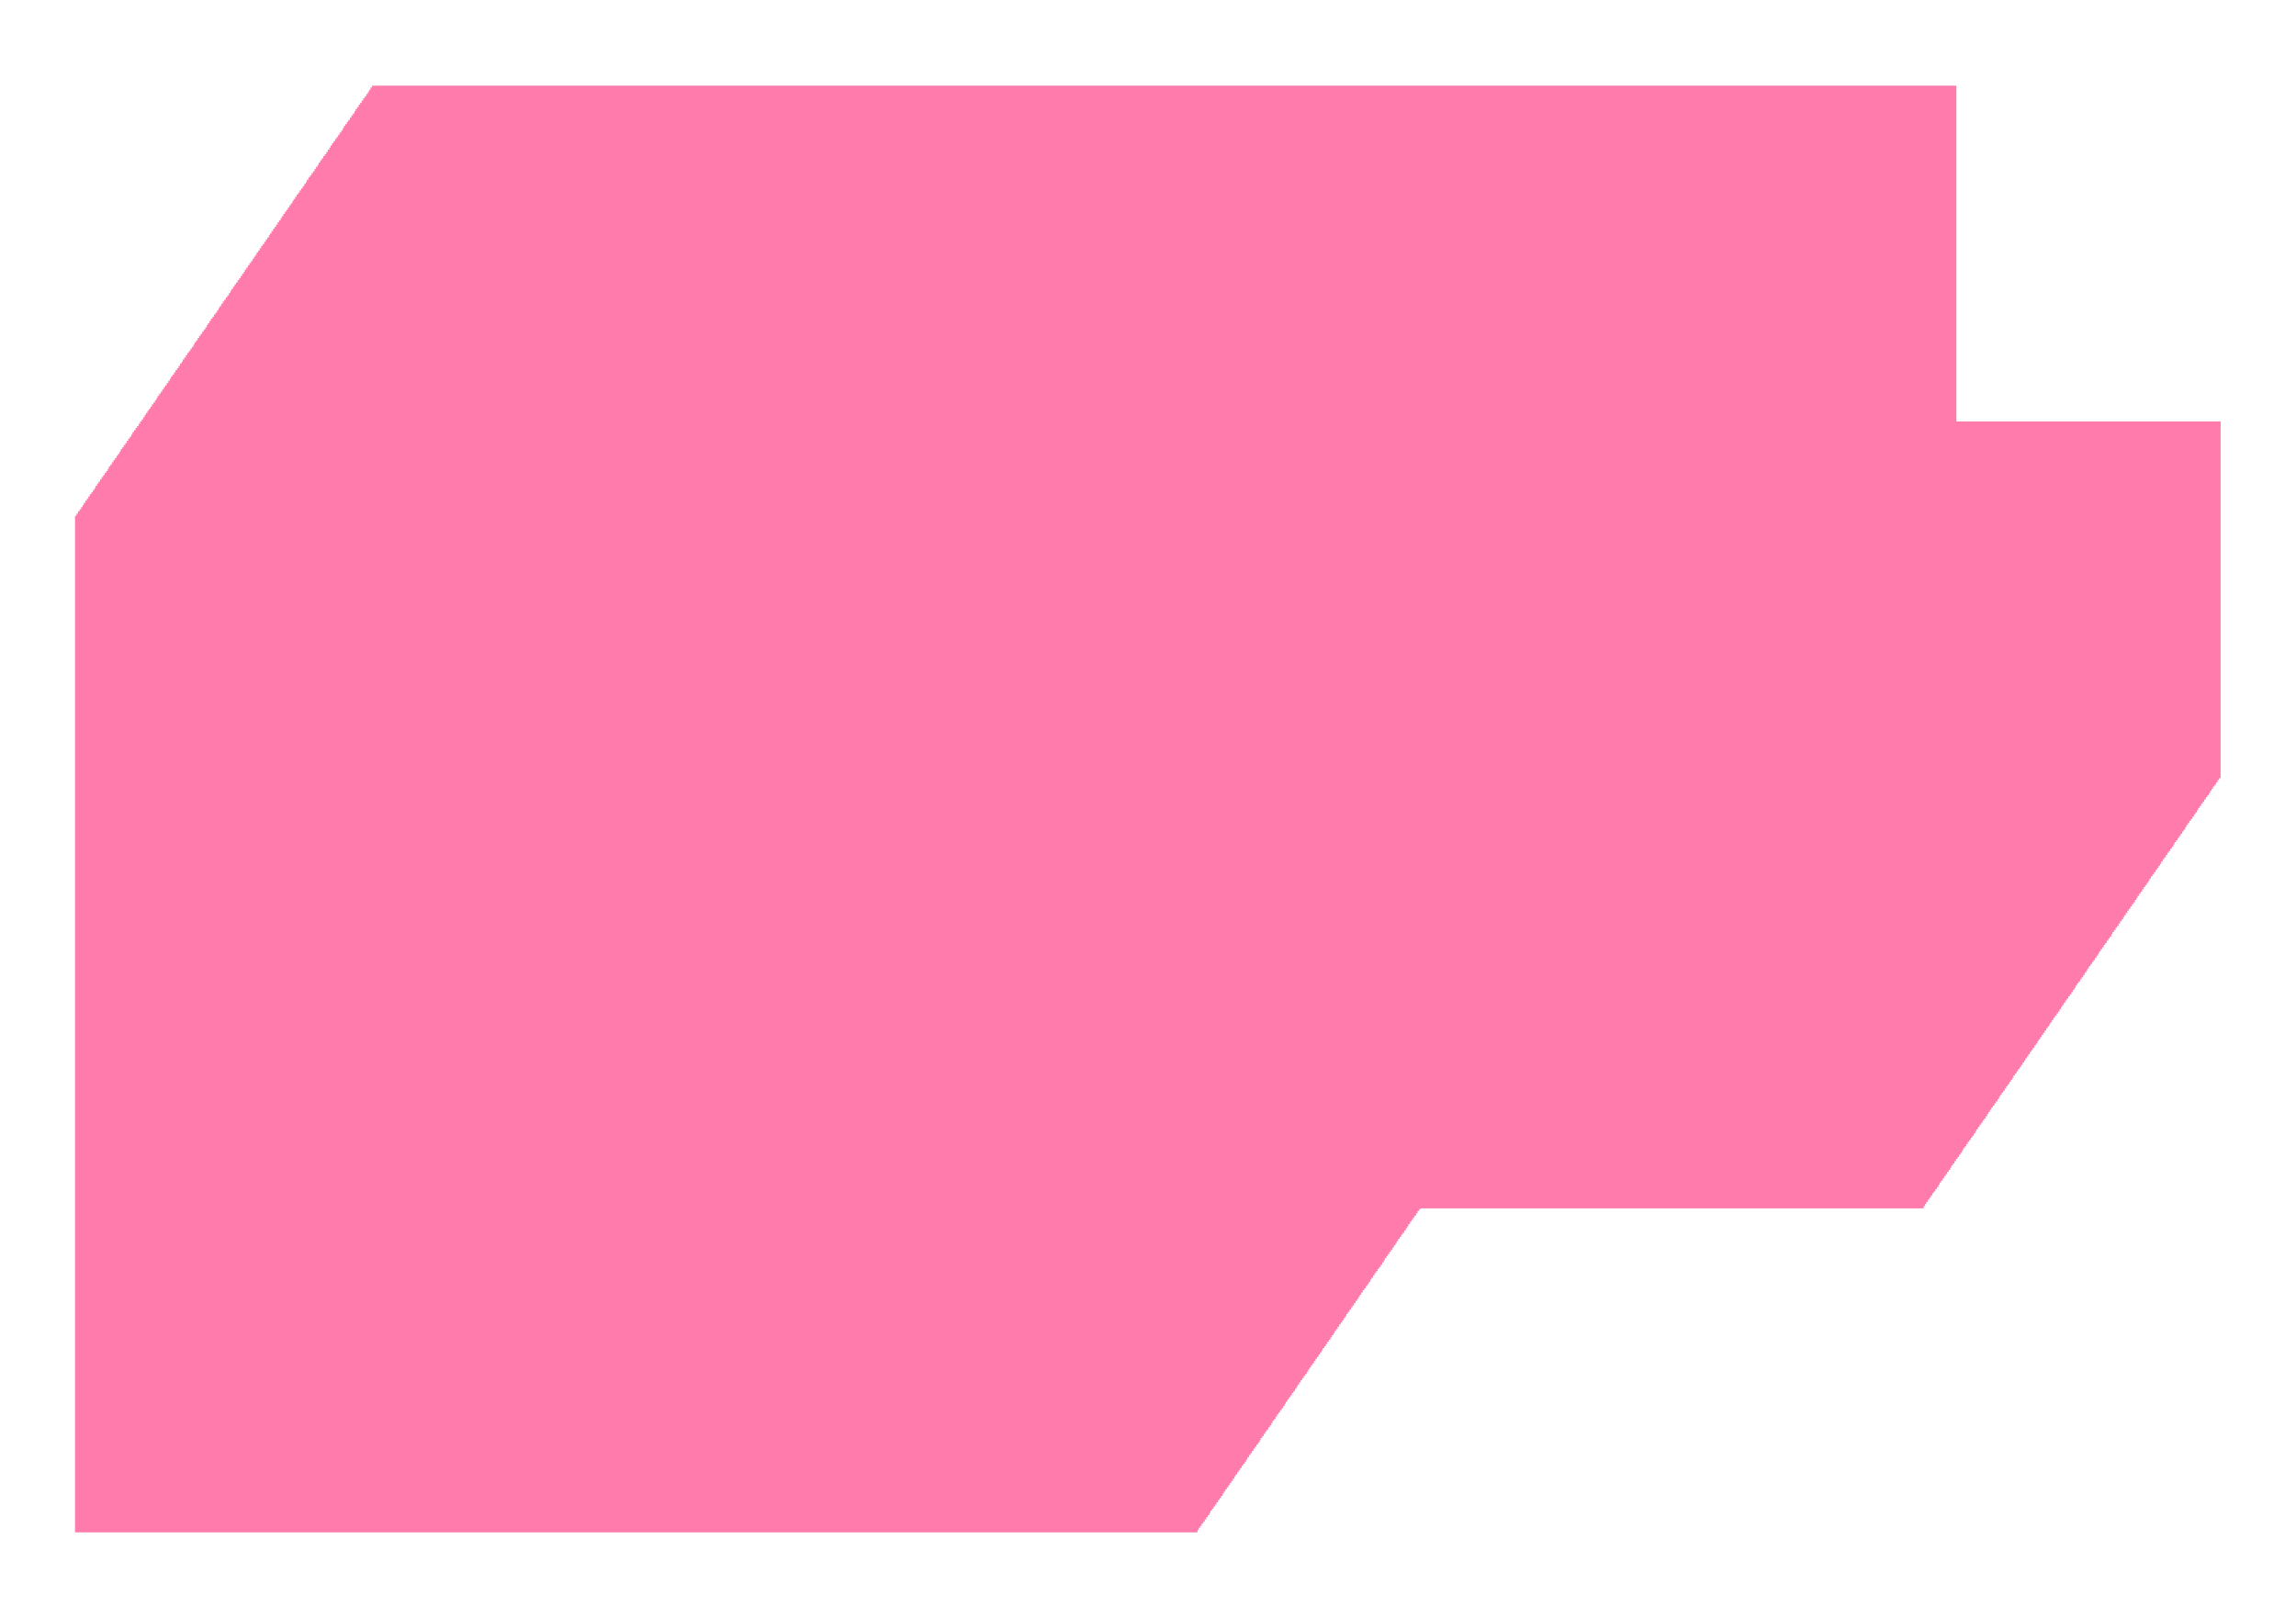 <?xml version="1.0" encoding="utf-8"?>
<!-- Generator: Adobe Illustrator 23.0.6, SVG Export Plug-In . SVG Version: 6.00 Build 0)  -->
<svg version="1.1" id="Layer_1" xmlns="http://www.w3.org/2000/svg" xmlns:xlink="http://www.w3.org/1999/xlink" x="0px" y="0px"
	 viewBox="0 0 603 425" style="enable-background:new 0 0 603 425;" xml:space="preserve">
<style type="text/css">
	.st0{fill:#FF7BAC;}
</style>
<polygon class="st0" points="513.8,110.7 513.8,22.5 97.7,22.5 97.7,23 97.3,23 97.3,23.6 96.9,23.6 96.9,24.2 96.6,24.2 96.6,24.7 
	96.2,24.7 96.2,25.3 95.8,25.3 95.8,25.8 95.4,25.8 95.4,26.4 95,26.4 95,27 94.6,27 94.6,27.5 94.2,27.5 94.2,28.1 93.8,28.1 
	93.8,28.6 93.4,28.6 93.4,29.2 93.1,29.2 93.1,29.8 92.7,29.8 92.7,30.3 92.3,30.3 92.3,30.9 91.9,30.9 91.9,31.5 91.5,31.5 
	91.5,32 91.1,32 91.1,32.6 90.7,32.6 90.7,33.1 90.3,33.1 90.3,33.7 90,33.7 90,34.3 89.6,34.3 89.6,34.8 89.2,34.8 89.2,35.4 
	88.8,35.4 88.8,36 88.4,36 88.4,36.5 88,36.5 88,37.1 87.6,37.1 87.6,37.6 87.2,37.6 87.2,38.2 86.8,38.2 86.8,38.8 86.5,38.8 
	86.5,39.3 86.1,39.3 86.1,39.9 85.7,39.9 85.7,40.5 85.3,40.5 85.3,41 84.9,41 84.9,41.6 84.5,41.6 84.5,42.1 84.1,42.1 84.1,42.7 
	83.7,42.7 83.7,43.3 83.4,43.3 83.4,43.8 83,43.8 83,44.4 82.6,44.4 82.6,45 82.2,45 82.2,45.5 81.8,45.5 81.8,46.1 81.4,46.1 
	81.4,46.6 81,46.6 81,47.2 80.6,47.2 80.6,47.8 80.3,47.8 80.3,48.3 79.9,48.3 79.9,48.9 79.5,48.9 79.5,49.5 79.1,49.5 79.1,50 
	78.7,50 78.7,50.6 78.3,50.6 78.3,51.1 77.9,51.1 77.9,51.7 77.5,51.7 77.5,52.3 77.1,52.3 77.1,52.8 76.8,52.8 76.8,53.4 
	76.4,53.4 76.4,53.9 76,53.9 76,54.5 75.6,54.5 75.6,55.1 75.2,55.1 75.2,55.6 74.8,55.6 74.8,56.2 74.4,56.2 74.4,56.8 74,56.8 
	74,57.3 73.7,57.3 73.7,57.9 73.3,57.9 73.3,58.4 72.9,58.4 72.9,59 72.5,59 72.5,59.6 72.1,59.6 72.1,60.1 71.7,60.1 71.7,60.7 
	71.3,60.7 71.3,61.3 70.9,61.3 70.9,61.8 70.6,61.8 70.6,62.4 70.2,62.4 70.2,62.9 69.8,62.9 69.8,63.5 69.4,63.5 69.4,64.1 
	69,64.1 69,64.6 68.6,64.6 68.6,65.2 68.2,65.2 68.2,65.8 67.8,65.8 67.8,66.3 67.4,66.3 67.4,66.9 67.1,66.9 67.1,67.4 66.7,67.4 
	66.7,68 66.3,68 66.3,68.6 65.9,68.6 65.9,69.1 65.5,69.1 65.5,69.7 65.1,69.7 65.1,70.3 64.7,70.3 64.7,70.8 64.3,70.8 64.3,71.4 
	64,71.4 64,71.9 63.6,71.9 63.6,72.5 63.2,72.5 63.2,73.1 62.8,73.1 62.8,73.6 62.4,73.6 62.4,74.2 62,74.2 62,74.7 61.6,74.7 
	61.6,75.3 61.2,75.3 61.2,75.9 60.8,75.9 60.8,76.4 60.5,76.4 60.5,77 60.1,77 60.1,77.6 59.7,77.6 59.7,78.1 59.3,78.1 59.3,78.7 
	58.9,78.7 58.9,79.2 58.5,79.2 58.5,79.8 58.1,79.8 58.1,80.4 57.7,80.4 57.7,80.9 57.4,80.9 57.4,81.5 57,81.5 57,82.1 56.6,82.1 
	56.6,82.6 56.2,82.6 56.2,83.2 55.8,83.2 55.8,83.7 55.4,83.7 55.4,84.3 55,84.3 55,84.9 54.6,84.9 54.6,85.4 54.3,85.4 54.3,86 
	53.9,86 53.9,86.6 53.5,86.6 53.5,87.1 53.1,87.1 53.1,87.7 52.7,87.7 52.7,88.2 52.3,88.2 52.3,88.8 51.9,88.8 51.9,89.4 
	51.5,89.4 51.5,89.9 51.1,89.9 51.1,90.5 50.8,90.5 50.8,91.1 50.4,91.1 50.4,91.6 50,91.6 50,92.2 49.6,92.2 49.6,92.7 49.2,92.7 
	49.2,93.3 48.8,93.3 48.8,93.9 48.4,93.9 48.4,94.4 48,94.4 48,95 47.7,95 47.7,95.5 47.3,95.5 47.3,96.1 46.9,96.1 46.9,96.7 
	46.5,96.7 46.5,97.2 46.1,97.2 46.1,97.8 45.7,97.8 45.7,98.4 45.3,98.4 45.3,98.9 44.9,98.9 44.9,99.5 44.6,99.5 44.6,100 
	44.2,100 44.2,100.6 43.8,100.6 43.8,101.2 43.4,101.2 43.4,101.7 43,101.7 43,102.3 42.6,102.3 42.6,102.9 42.2,102.9 42.2,103.4 
	41.8,103.4 41.8,104 41.4,104 41.4,104.5 41.1,104.5 41.1,105.1 40.7,105.1 40.7,105.7 40.3,105.7 40.3,106.2 39.9,106.2 
	39.9,106.8 39.5,106.8 39.5,107.4 39.1,107.4 39.1,107.9 38.7,107.9 38.7,108.5 38.3,108.5 38.3,109 38,109 38,109.6 37.6,109.6 
	37.6,110.2 37.2,110.2 37.2,110.7 36.8,110.7 36.8,111.3 36.4,111.3 36.4,111.9 36,111.9 36,112.4 35.6,112.4 35.6,113 35.2,113 
	35.2,113.5 34.8,113.5 34.8,114.1 34.5,114.1 34.5,114.7 34.1,114.7 34.1,115.2 33.7,115.2 33.7,115.8 33.3,115.8 33.3,116.4 
	32.9,116.4 32.9,116.9 32.5,116.9 32.5,117.5 32.1,117.5 32.1,118 31.7,118 31.7,118.6 31.4,118.6 31.4,119.2 31,119.2 31,119.7 
	30.6,119.7 30.6,120.3 30.2,120.3 30.2,120.8 29.8,120.8 29.8,121.4 29.4,121.4 29.4,122 29,122 29,122.5 28.6,122.5 28.6,123.1 
	28.3,123.1 28.3,123.7 27.9,123.7 27.9,124.2 27.5,124.2 27.5,124.8 27.1,124.8 27.1,125.3 26.7,125.3 26.7,125.9 26.3,125.9 
	26.3,126.5 25.9,126.5 25.9,127 25.5,127 25.5,127.6 25.1,127.6 25.1,128.2 24.8,128.2 24.8,128.7 24.4,128.7 24.4,129.3 24,129.3 
	24,129.8 23.6,129.8 23.6,130.4 23.2,130.4 23.2,131 22.8,131 22.8,131.5 22.4,131.5 22.4,132.1 22,132.1 22,132.7 21.7,132.7 
	21.7,133.2 21.3,133.2 21.3,133.8 20.9,133.8 20.9,134.3 20.5,134.3 20.5,134.9 20.1,134.9 20.1,135.5 19.7,135.5 19.7,223.7 
	19.7,229.1 19.7,308.8 19.7,317.4 19.7,402.5 314.5,402.5 314.5,401.9 314.8,401.9 314.8,401.3 315.2,401.3 315.2,400.8 
	315.6,400.8 315.6,400.2 316,400.2 316,399.7 316.4,399.7 316.4,399.1 316.8,399.1 316.8,398.5 317.2,398.5 317.2,398 317.6,398 
	317.6,397.4 317.9,397.4 317.9,396.8 318.3,396.8 318.3,396.3 318.7,396.3 318.7,395.7 319.1,395.7 319.1,395.2 319.5,395.2 
	319.5,394.6 319.9,394.6 319.9,394 320.3,394 320.3,393.5 320.7,393.5 320.7,392.9 321.1,392.9 321.1,392.3 321.4,392.3 
	321.4,391.8 321.8,391.8 321.8,391.2 322.2,391.2 322.2,390.7 322.6,390.7 322.6,390.1 323,390.1 323,389.5 323.4,389.5 323.4,389 
	323.8,389 323.8,388.4 324.2,388.4 324.2,387.8 324.5,387.8 324.5,387.3 324.9,387.3 324.9,386.7 325.3,386.7 325.3,386.2 
	325.7,386.2 325.7,385.6 326.1,385.6 326.1,385 326.5,385 326.5,384.5 326.9,384.5 326.9,383.9 327.3,383.9 327.3,383.4 
	327.6,383.4 327.6,382.8 328,382.8 328,382.2 328.4,382.2 328.4,381.7 328.8,381.7 328.8,381.1 329.2,381.1 329.2,380.5 
	329.6,380.5 329.6,380 330,380 330,379.4 330.4,379.4 330.4,378.9 330.8,378.9 330.8,378.3 331.1,378.3 331.1,377.7 331.5,377.7 
	331.5,377.2 331.9,377.2 331.9,376.6 332.3,376.6 332.3,376 332.7,376 332.7,375.5 333.1,375.5 333.1,374.9 333.5,374.9 
	333.5,374.4 333.9,374.4 333.9,373.8 334.2,373.8 334.2,373.2 334.6,373.2 334.6,372.7 335,372.7 335,372.1 335.4,372.1 
	335.4,371.5 335.8,371.5 335.8,371 336.2,371 336.2,370.4 336.6,370.4 336.6,369.9 337,369.9 337,369.3 337.4,369.3 337.4,368.7 
	337.7,368.7 337.7,368.2 338.1,368.2 338.1,367.6 338.5,367.6 338.5,367 338.9,367 338.9,366.5 339.3,366.5 339.3,365.9 
	339.7,365.9 339.7,365.4 340.1,365.4 340.1,364.8 340.5,364.8 340.5,364.2 340.8,364.2 340.8,363.7 341.2,363.7 341.2,363.1 
	341.6,363.1 341.6,362.5 342,362.5 342,362 342.4,362 342.4,361.4 342.8,361.4 342.8,360.9 343.2,360.9 343.2,360.3 343.6,360.3 
	343.6,359.7 343.9,359.7 343.9,359.2 344.3,359.2 344.3,358.6 344.7,358.6 344.7,358.1 345.1,358.1 345.1,357.5 345.5,357.5 
	345.5,356.9 345.9,356.9 345.9,356.4 346.3,356.4 346.3,355.8 346.7,355.8 346.7,355.2 347.1,355.2 347.1,354.7 347.4,354.7 
	347.4,354.1 347.8,354.1 347.8,353.6 348.2,353.6 348.2,353 348.6,353 348.6,352.4 349,352.4 349,351.9 349.4,351.9 349.4,351.3 
	349.8,351.3 349.8,350.7 350.2,350.7 350.2,350.2 350.5,350.2 350.5,349.6 350.9,349.6 350.9,349.1 351.3,349.1 351.3,348.5 
	351.7,348.5 351.7,347.9 352.1,347.9 352.1,347.4 352.5,347.4 352.5,346.8 352.9,346.8 352.9,346.2 353.3,346.2 353.3,345.7 
	353.6,345.7 353.6,345.1 354,345.1 354,344.6 354.4,344.6 354.4,344 354.8,344 354.8,343.4 355.2,343.4 355.2,342.9 355.6,342.9 
	355.6,342.3 356,342.3 356,341.7 356.4,341.7 356.4,341.2 356.8,341.2 356.8,340.6 357.1,340.6 357.1,340.1 357.5,340.1 
	357.5,339.5 357.9,339.5 357.9,338.9 358.3,338.9 358.3,338.4 358.7,338.4 358.7,337.8 359.1,337.8 359.1,337.3 359.5,337.3 
	359.5,336.7 359.9,336.7 359.9,336.1 360.2,336.1 360.2,335.6 360.6,335.6 360.6,335 361,335 361,334.4 361.4,334.4 361.4,333.9 
	361.8,333.9 361.8,333.3 362.2,333.3 362.2,332.8 362.6,332.8 362.6,332.2 363,332.2 363,331.6 363.4,331.6 363.4,331.1 
	363.7,331.1 363.7,330.5 364.1,330.5 364.1,329.9 364.5,329.9 364.5,329.4 364.9,329.4 364.9,328.8 365.3,328.8 365.3,328.3 
	365.7,328.3 365.7,327.7 366.1,327.7 366.1,327.1 366.5,327.1 366.5,326.6 366.8,326.6 366.8,326 367.2,326 367.2,325.4 
	367.6,325.4 367.6,324.9 368,324.9 368,324.3 368.4,324.3 368.4,323.8 368.8,323.8 368.8,323.2 369.2,323.2 369.2,322.6 
	369.6,322.6 369.6,322.1 369.9,322.1 369.9,321.5 370.3,321.5 370.3,320.9 370.7,320.9 370.7,320.4 371.1,320.4 371.1,319.8 
	371.5,319.8 371.5,319.3 371.9,319.3 371.9,318.7 372.3,318.7 372.3,318.1 372.7,318.1 372.7,317.6 373.1,317.6 373.1,317.4 
	505.2,317.4 505.2,316.8 505.6,316.8 505.6,316.2 505.9,316.2 505.9,315.7 506.3,315.7 506.3,315.1 506.7,315.1 506.7,314.6 
	507.1,314.6 507.1,314 507.5,314 507.5,313.4 507.9,313.4 507.9,312.9 508.3,312.9 508.3,312.3 508.7,312.3 508.7,311.8 
	509.1,311.8 509.1,311.2 509.4,311.2 509.4,310.6 509.8,310.6 509.8,310.1 510.2,310.1 510.2,309.5 510.6,309.5 510.6,308.9 
	511,308.9 511,308.4 511.4,308.4 511.4,307.8 511.8,307.8 511.8,307.3 512.2,307.3 512.2,306.7 512.5,306.7 512.5,306.1 
	512.9,306.1 512.9,305.6 513.3,305.6 513.3,305 513.7,305 513.7,304.4 514.1,304.4 514.1,303.9 514.5,303.9 514.5,303.3 
	514.9,303.3 514.9,302.8 515.3,302.8 515.3,302.2 515.6,302.2 515.6,301.6 516,301.6 516,301.1 516.4,301.1 516.4,300.5 
	516.8,300.5 516.8,299.9 517.2,299.9 517.2,299.4 517.6,299.4 517.6,298.8 518,298.8 518,298.3 518.4,298.3 518.4,297.7 
	518.8,297.7 518.8,297.1 519.1,297.1 519.1,296.6 519.5,296.6 519.5,296 519.9,296 519.9,295.4 520.3,295.4 520.3,294.9 
	520.7,294.9 520.7,294.3 521.1,294.3 521.1,293.8 521.5,293.8 521.5,293.2 521.9,293.2 521.9,292.6 522.2,292.6 522.2,292.1 
	522.6,292.1 522.6,291.5 523,291.5 523,290.9 523.4,290.9 523.4,290.4 523.8,290.4 523.8,289.8 524.2,289.8 524.2,289.3 
	524.6,289.3 524.6,288.7 525,288.7 525,288.1 525.3,288.1 525.3,287.6 525.7,287.6 525.7,287 526.1,287 526.1,286.5 526.5,286.5 
	526.5,285.9 526.9,285.9 526.9,285.3 527.3,285.3 527.3,284.8 527.7,284.8 527.7,284.2 528.1,284.2 528.1,283.6 528.5,283.6 
	528.5,283.1 528.8,283.1 528.8,282.5 529.2,282.5 529.2,282 529.6,282 529.6,281.4 530,281.4 530,280.8 530.4,280.8 530.4,280.3 
	530.8,280.3 530.8,279.7 531.2,279.7 531.2,279.1 531.6,279.1 531.6,278.6 531.9,278.6 531.9,278 532.3,278 532.3,277.5 
	532.7,277.5 532.7,276.9 533.1,276.9 533.1,276.3 533.5,276.3 533.5,275.8 533.9,275.8 533.9,275.2 534.3,275.2 534.3,274.6 
	534.7,274.6 534.7,274.1 535.1,274.1 535.1,273.5 535.4,273.5 535.4,273 535.8,273 535.8,272.4 536.2,272.4 536.2,271.8 
	536.6,271.8 536.6,271.3 537,271.3 537,270.7 537.4,270.7 537.4,270.1 537.8,270.1 537.8,269.6 538.2,269.6 538.2,269 538.5,269 
	538.5,268.5 538.9,268.5 538.9,267.9 539.3,267.9 539.3,267.3 539.7,267.3 539.7,266.8 540.1,266.8 540.1,266.2 540.5,266.2 
	540.5,265.7 540.9,265.7 540.9,265.1 541.3,265.1 541.3,264.5 541.6,264.5 541.6,264 542,264 542,263.4 542.4,263.4 542.4,262.8 
	542.8,262.8 542.8,262.3 543.2,262.3 543.2,261.7 543.6,261.7 543.6,261.2 544,261.2 544,260.6 544.4,260.6 544.4,260 544.8,260 
	544.8,259.5 545.1,259.5 545.1,258.9 545.5,258.9 545.5,258.3 545.9,258.3 545.9,257.8 546.3,257.8 546.3,257.2 546.7,257.2 
	546.7,256.7 547.1,256.7 547.1,256.1 547.5,256.1 547.5,255.5 547.9,255.5 547.9,255 548.2,255 548.2,254.4 548.6,254.4 
	548.6,253.8 549,253.8 549,253.3 549.4,253.3 549.4,252.7 549.8,252.7 549.8,252.2 550.2,252.2 550.2,251.6 550.6,251.6 550.6,251 
	551,251 551,250.5 551.3,250.5 551.3,249.9 551.7,249.9 551.7,249.3 552.1,249.3 552.1,248.8 552.5,248.8 552.5,248.2 552.9,248.2 
	552.9,247.7 553.3,247.7 553.3,247.1 553.7,247.1 553.7,246.5 554.1,246.5 554.1,246 554.5,246 554.5,245.4 554.8,245.4 
	554.8,244.8 555.2,244.8 555.2,244.3 555.6,244.3 555.6,243.7 556,243.7 556,243.2 556.4,243.2 556.4,242.6 556.8,242.6 556.8,242 
	557.2,242 557.2,241.5 557.6,241.5 557.6,240.9 557.9,240.9 557.9,240.4 558.3,240.4 558.3,239.8 558.7,239.8 558.7,239.2 
	559.1,239.2 559.1,238.7 559.5,238.7 559.5,238.1 559.9,238.1 559.9,237.5 560.3,237.5 560.3,237 560.7,237 560.7,236.4 
	561.1,236.4 561.1,235.9 561.4,235.9 561.4,235.3 561.8,235.3 561.8,234.7 562.2,234.7 562.2,234.2 562.6,234.2 562.6,233.6 
	563,233.6 563,233 563.4,233 563.4,232.5 563.8,232.5 563.8,231.9 564.2,231.9 564.2,231.4 564.5,231.4 564.5,230.8 564.9,230.8 
	564.9,230.2 565.3,230.2 565.3,229.7 565.7,229.7 565.7,229.1 566.1,229.1 566.1,228.5 566.5,228.5 566.5,228 566.9,228 
	566.9,227.4 567.3,227.4 567.3,226.9 567.6,226.9 567.6,226.3 568,226.3 568,225.7 568.4,225.7 568.4,225.2 568.8,225.2 
	568.8,224.6 569.2,224.6 569.2,224 569.6,224 569.6,223.5 570,223.5 570,222.9 570.4,222.9 570.4,222.4 570.8,222.4 570.8,221.8 
	571.1,221.8 571.1,221.2 571.5,221.2 571.5,220.7 571.9,220.7 571.9,220.1 572.3,220.1 572.3,219.6 572.7,219.6 572.7,219 
	573.1,219 573.1,218.4 573.5,218.4 573.5,217.9 573.9,217.9 573.9,217.3 574.2,217.3 574.2,216.7 574.6,216.7 574.6,216.2 
	575,216.2 575,215.6 575.4,215.6 575.4,215.1 575.8,215.1 575.8,214.5 576.2,214.5 576.2,213.9 576.6,213.9 576.6,213.4 577,213.4 
	577,212.8 577.3,212.8 577.3,212.2 577.7,212.2 577.7,211.7 578.1,211.7 578.1,211.1 578.5,211.1 578.5,210.6 578.9,210.6 
	578.9,210 579.3,210 579.3,209.4 579.7,209.4 579.7,208.9 580.1,208.9 580.1,208.3 580.5,208.3 580.5,207.7 580.8,207.7 
	580.8,207.2 581.2,207.2 581.2,206.6 581.6,206.6 581.6,206.1 582,206.1 582,205.5 582.4,205.5 582.4,204.9 582.8,204.9 
	582.8,204.4 583.2,204.4 583.2,110.7 "/>
</svg>
